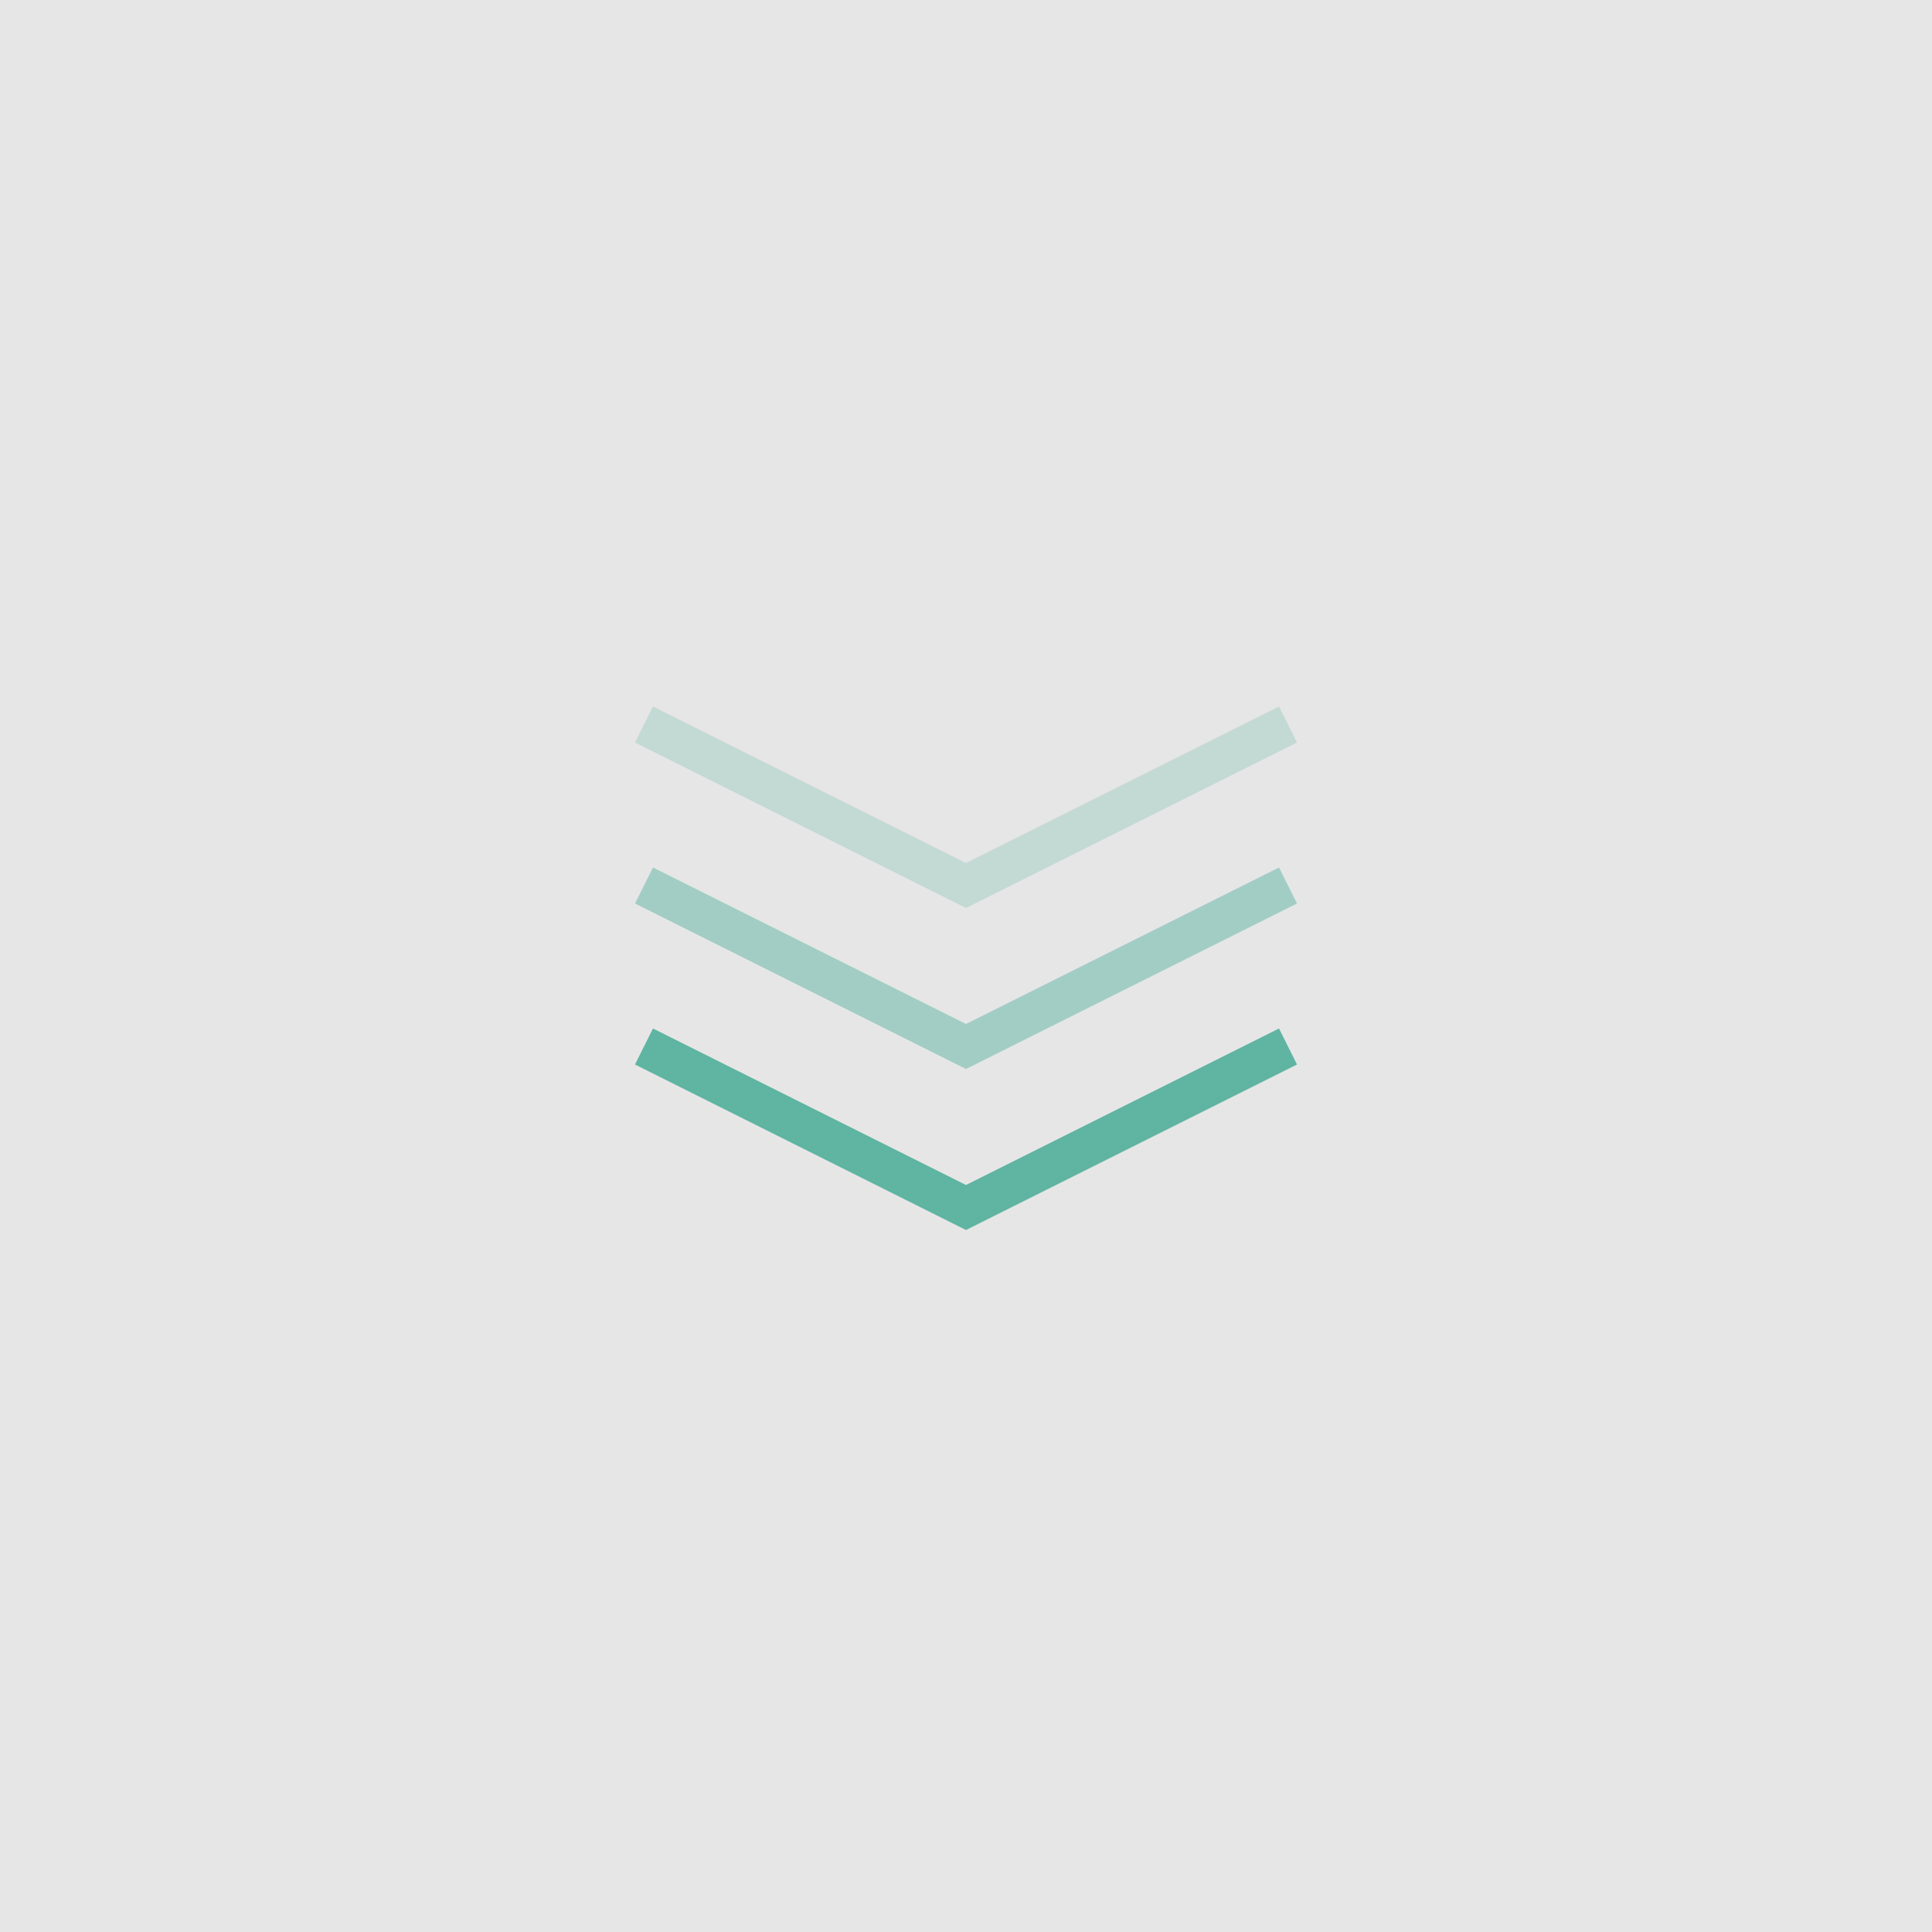 <svg xmlns="http://www.w3.org/2000/svg" width="48" height="48" viewBox="0 0 48 48" fill="none">
  <rect opacity="0.1" width="48" height="48" fill="black"/>
  <path d="M16 26L24 30L32 26" stroke="#5FB4A2"/>
  <path opacity="0.5" d="M16 22L24 26L32 22" stroke="#5FB4A2"/>
  <path opacity="0.25" d="M16 18L24 22L32 18" stroke="#5FB4A2"/>
</svg>